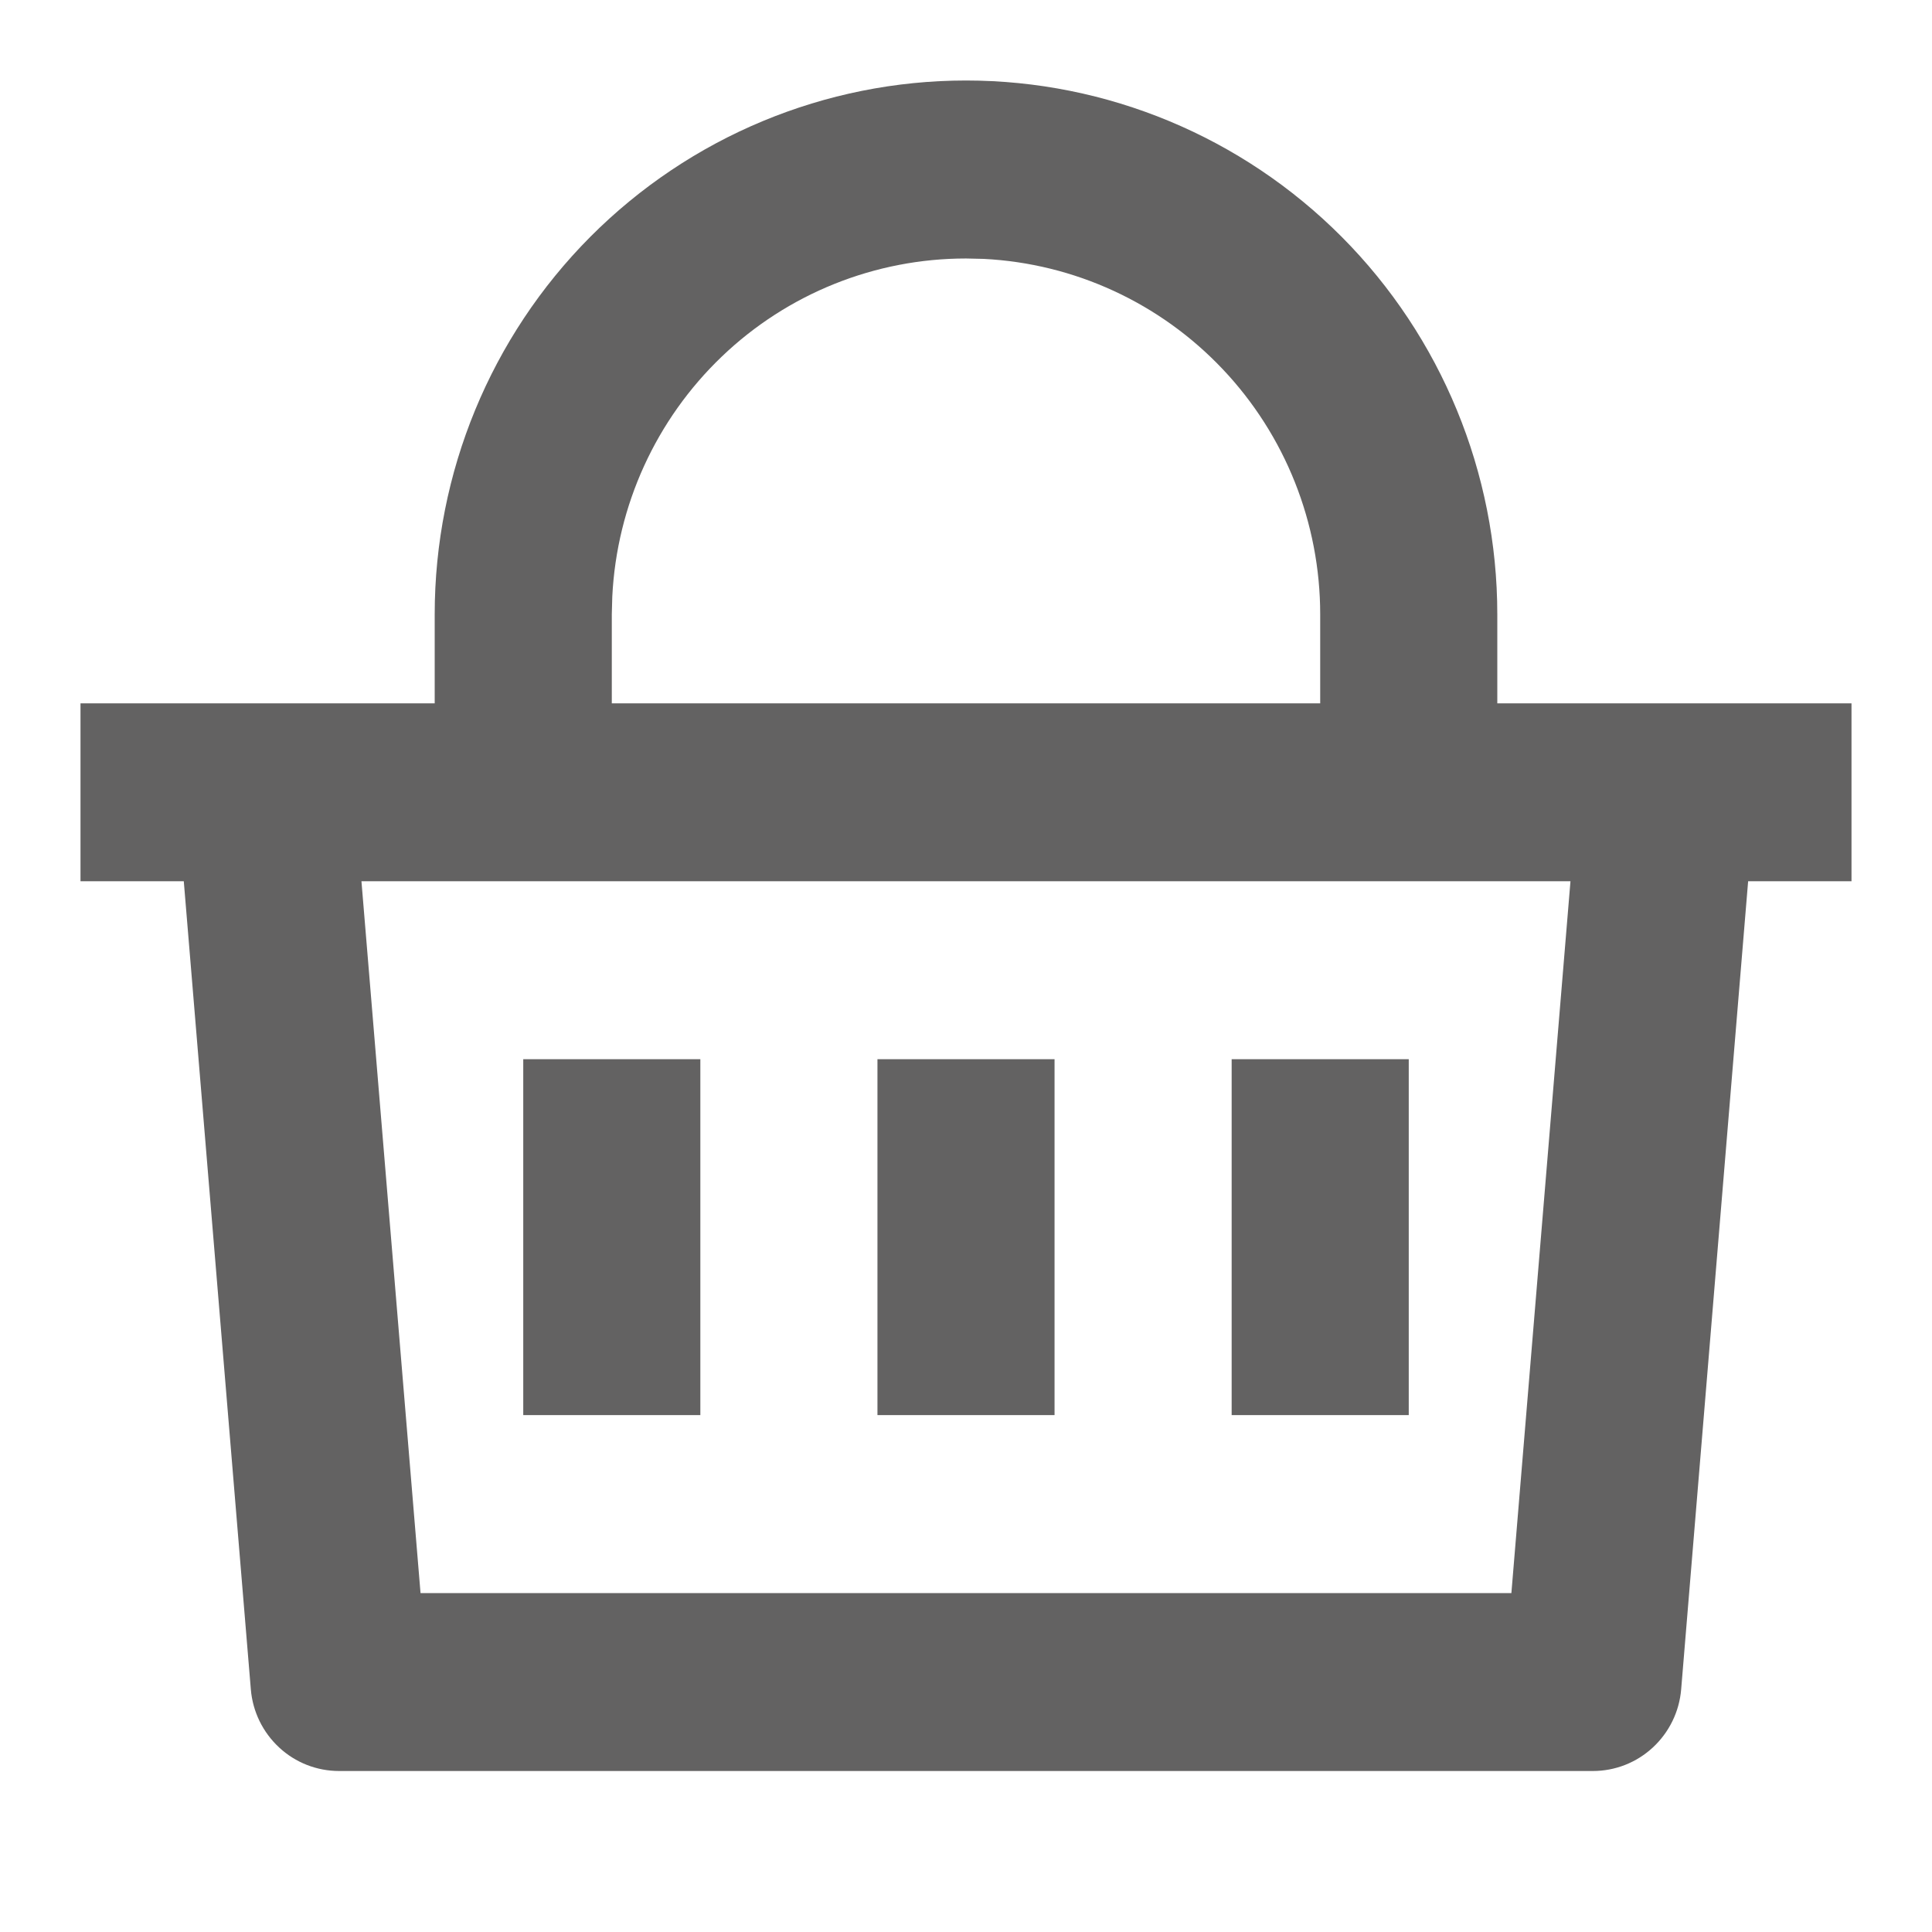 <svg width="24" height="24" viewBox="0 0 24 24" fill="none" xmlns="http://www.w3.org/2000/svg">
<g clip-path="url(#clip0_6_939)">
<path d="M12 1C13.75 1 15.429 1.699 16.667 2.942C17.905 4.186 18.6 5.873 18.6 7.632V8.737H23V10.947H21.716L20.884 20.986C20.861 21.263 20.735 21.52 20.532 21.708C20.329 21.896 20.064 22 19.788 22H4.212C3.936 22 3.67 21.896 3.468 21.708C3.265 21.52 3.139 21.263 3.116 20.986L2.283 10.947H1V8.737H5.4V7.632C5.4 5.873 6.095 4.186 7.333 2.942C8.571 1.699 10.25 1 12 1V1ZM19.509 10.947H4.49L5.224 19.79H18.775L19.509 10.947ZM13.1 13.158V17.579H10.9V13.158H13.1ZM8.7 13.158V17.579H6.5V13.158H8.7ZM17.5 13.158V17.579H15.3V13.158H17.5ZM12 3.211C10.871 3.211 9.785 3.646 8.968 4.428C8.15 5.21 7.662 6.278 7.606 7.411L7.6 7.632V8.737H16.4V7.632C16.4 6.497 15.966 5.406 15.188 4.585C14.41 3.763 13.348 3.273 12.22 3.216L12 3.211Z" fill="#636262"/>
</g>
<defs>
<clipPath id="clip0_6_939">
<rect width="24" height="24" fill="white"/>
</clipPath>
</defs>
</svg>
